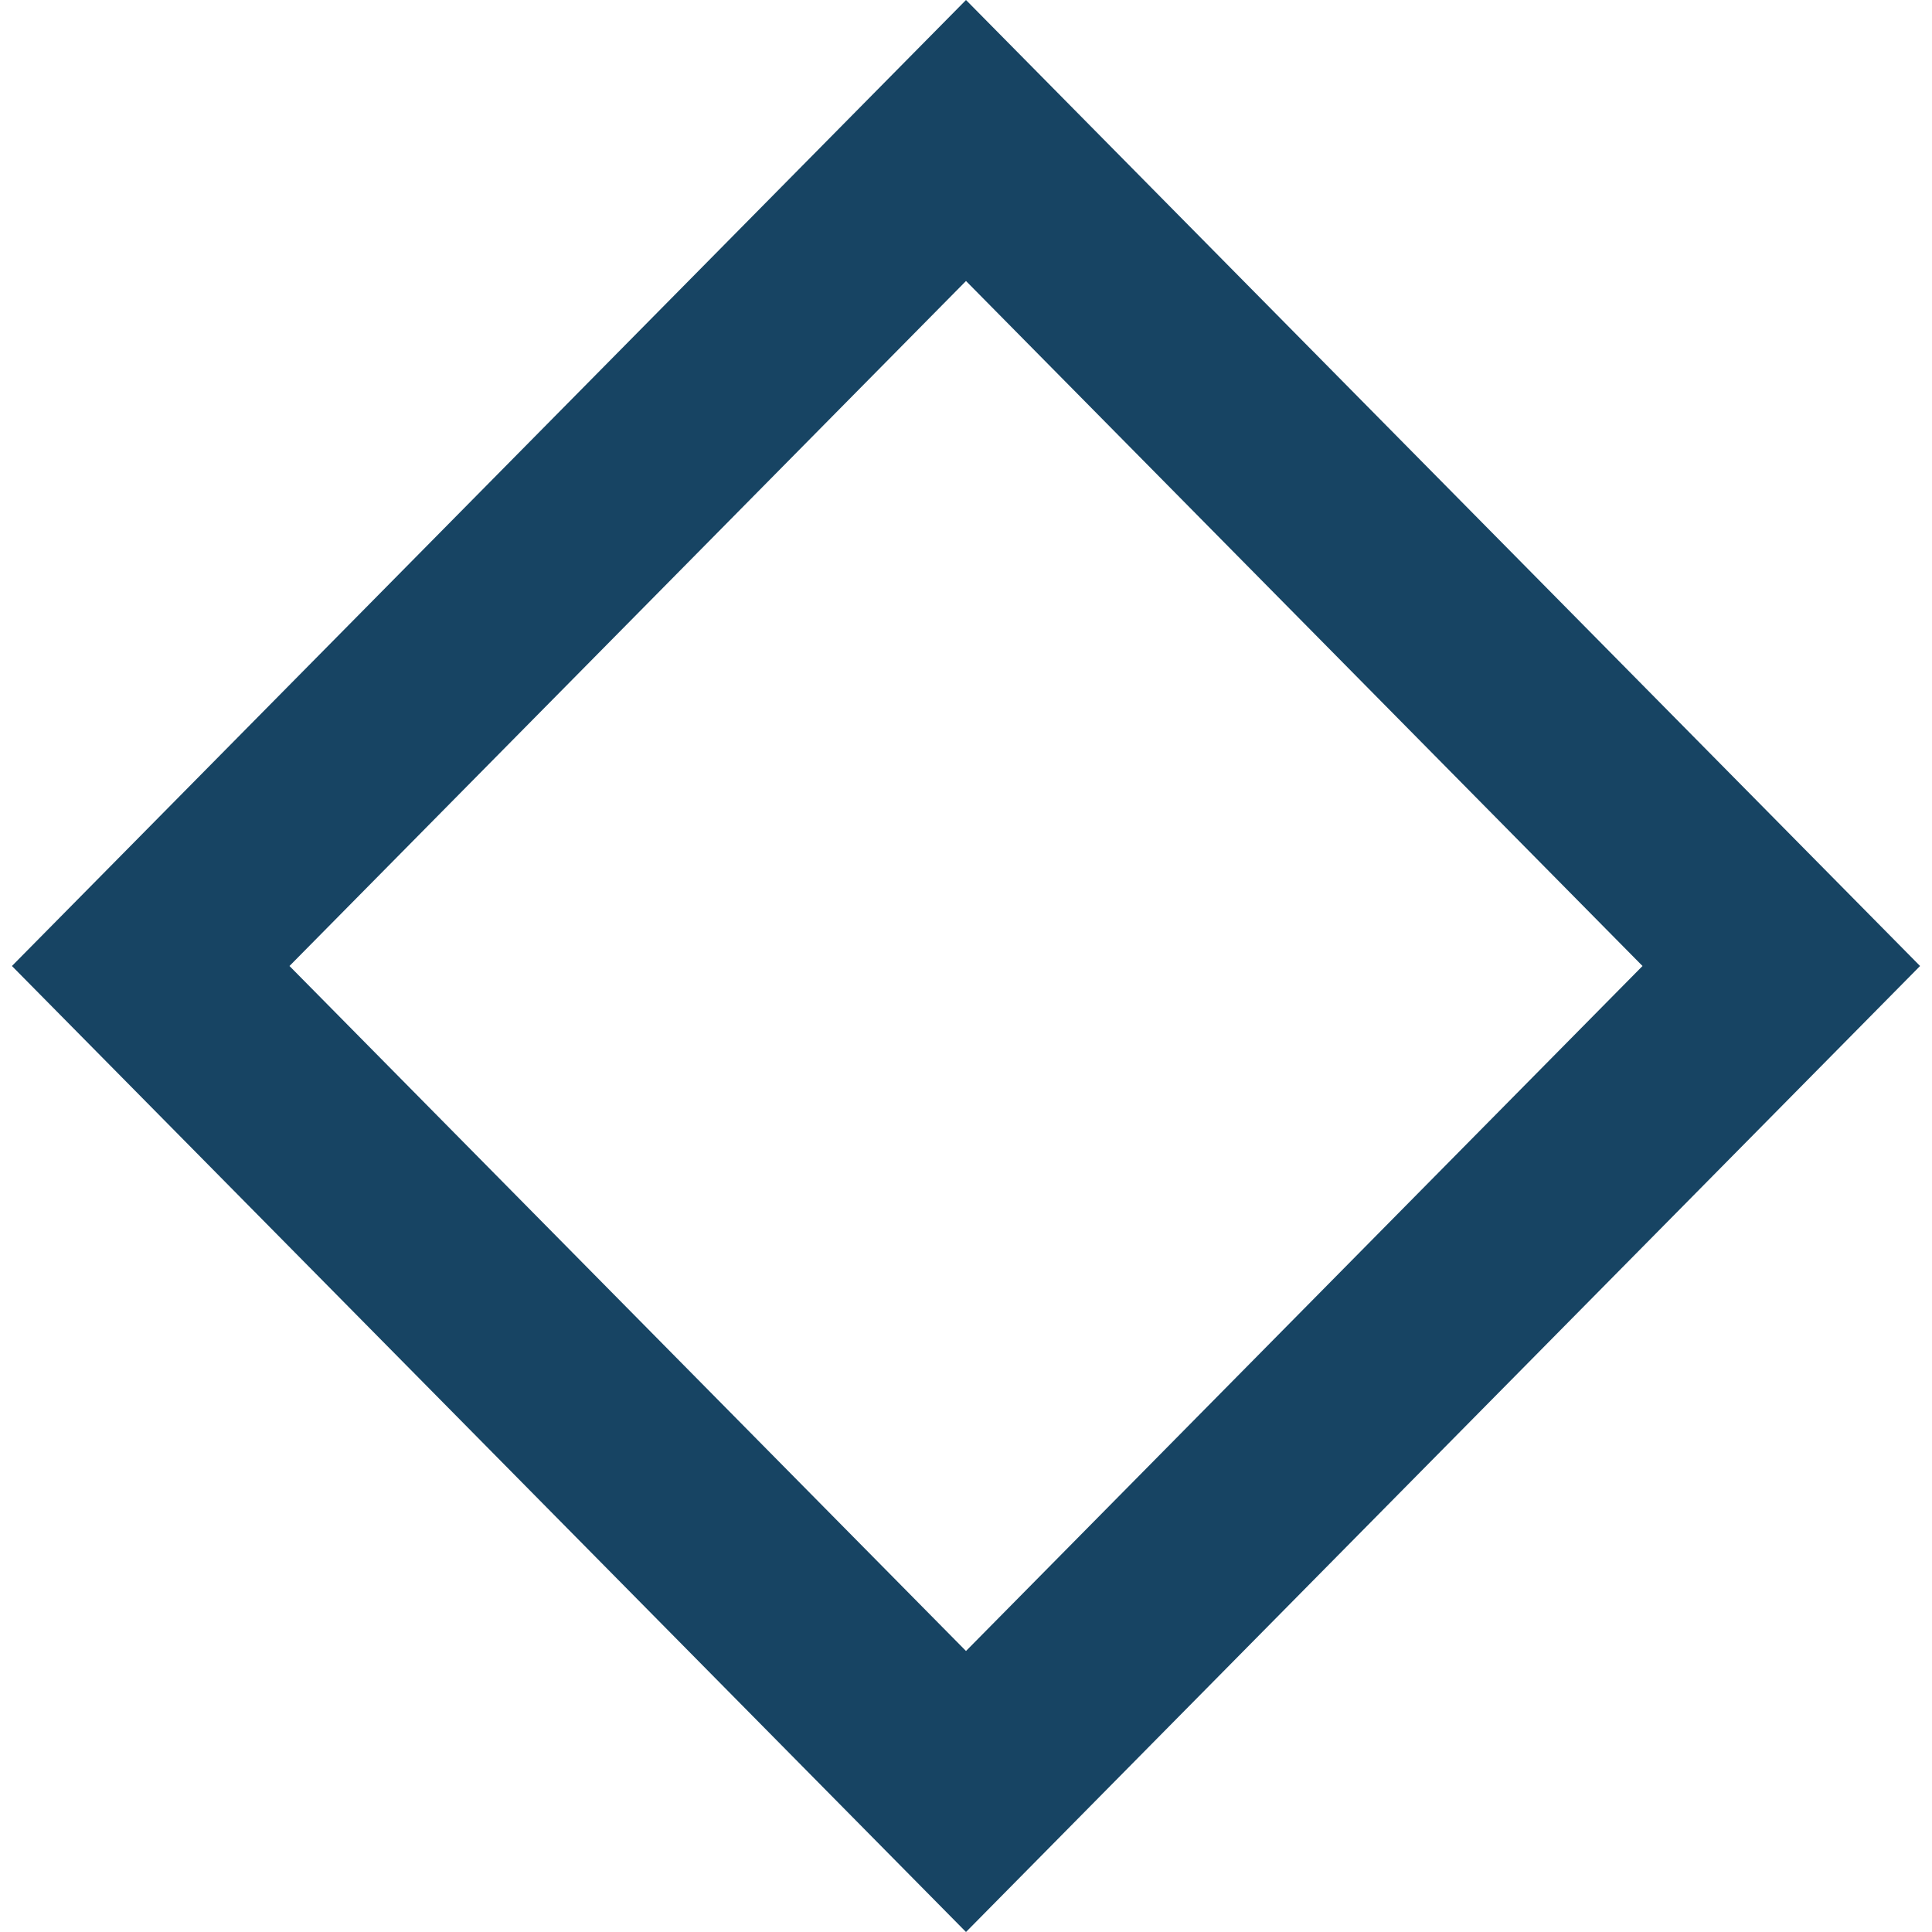 <?xml version="1.0" encoding="UTF-8"?>
<svg xmlns="http://www.w3.org/2000/svg" xmlns:xlink="http://www.w3.org/1999/xlink" width="80px" height="80px" viewBox="0 0 80 81" version="1.1">
<g id="surface1">
<path style=" stroke:none;fill-rule:evenodd;fill:rgb(9.02%,26.667%,38.824%);fill-opacity:1;" d="M 40 0 L 80 40.5 L 40 81 L 0 40.5 Z M 11.637 40.5 L 40 69.219 L 68.363 40.5 L 40 11.781 Z M 11.637 40.5 "/>
</g>
</svg>
